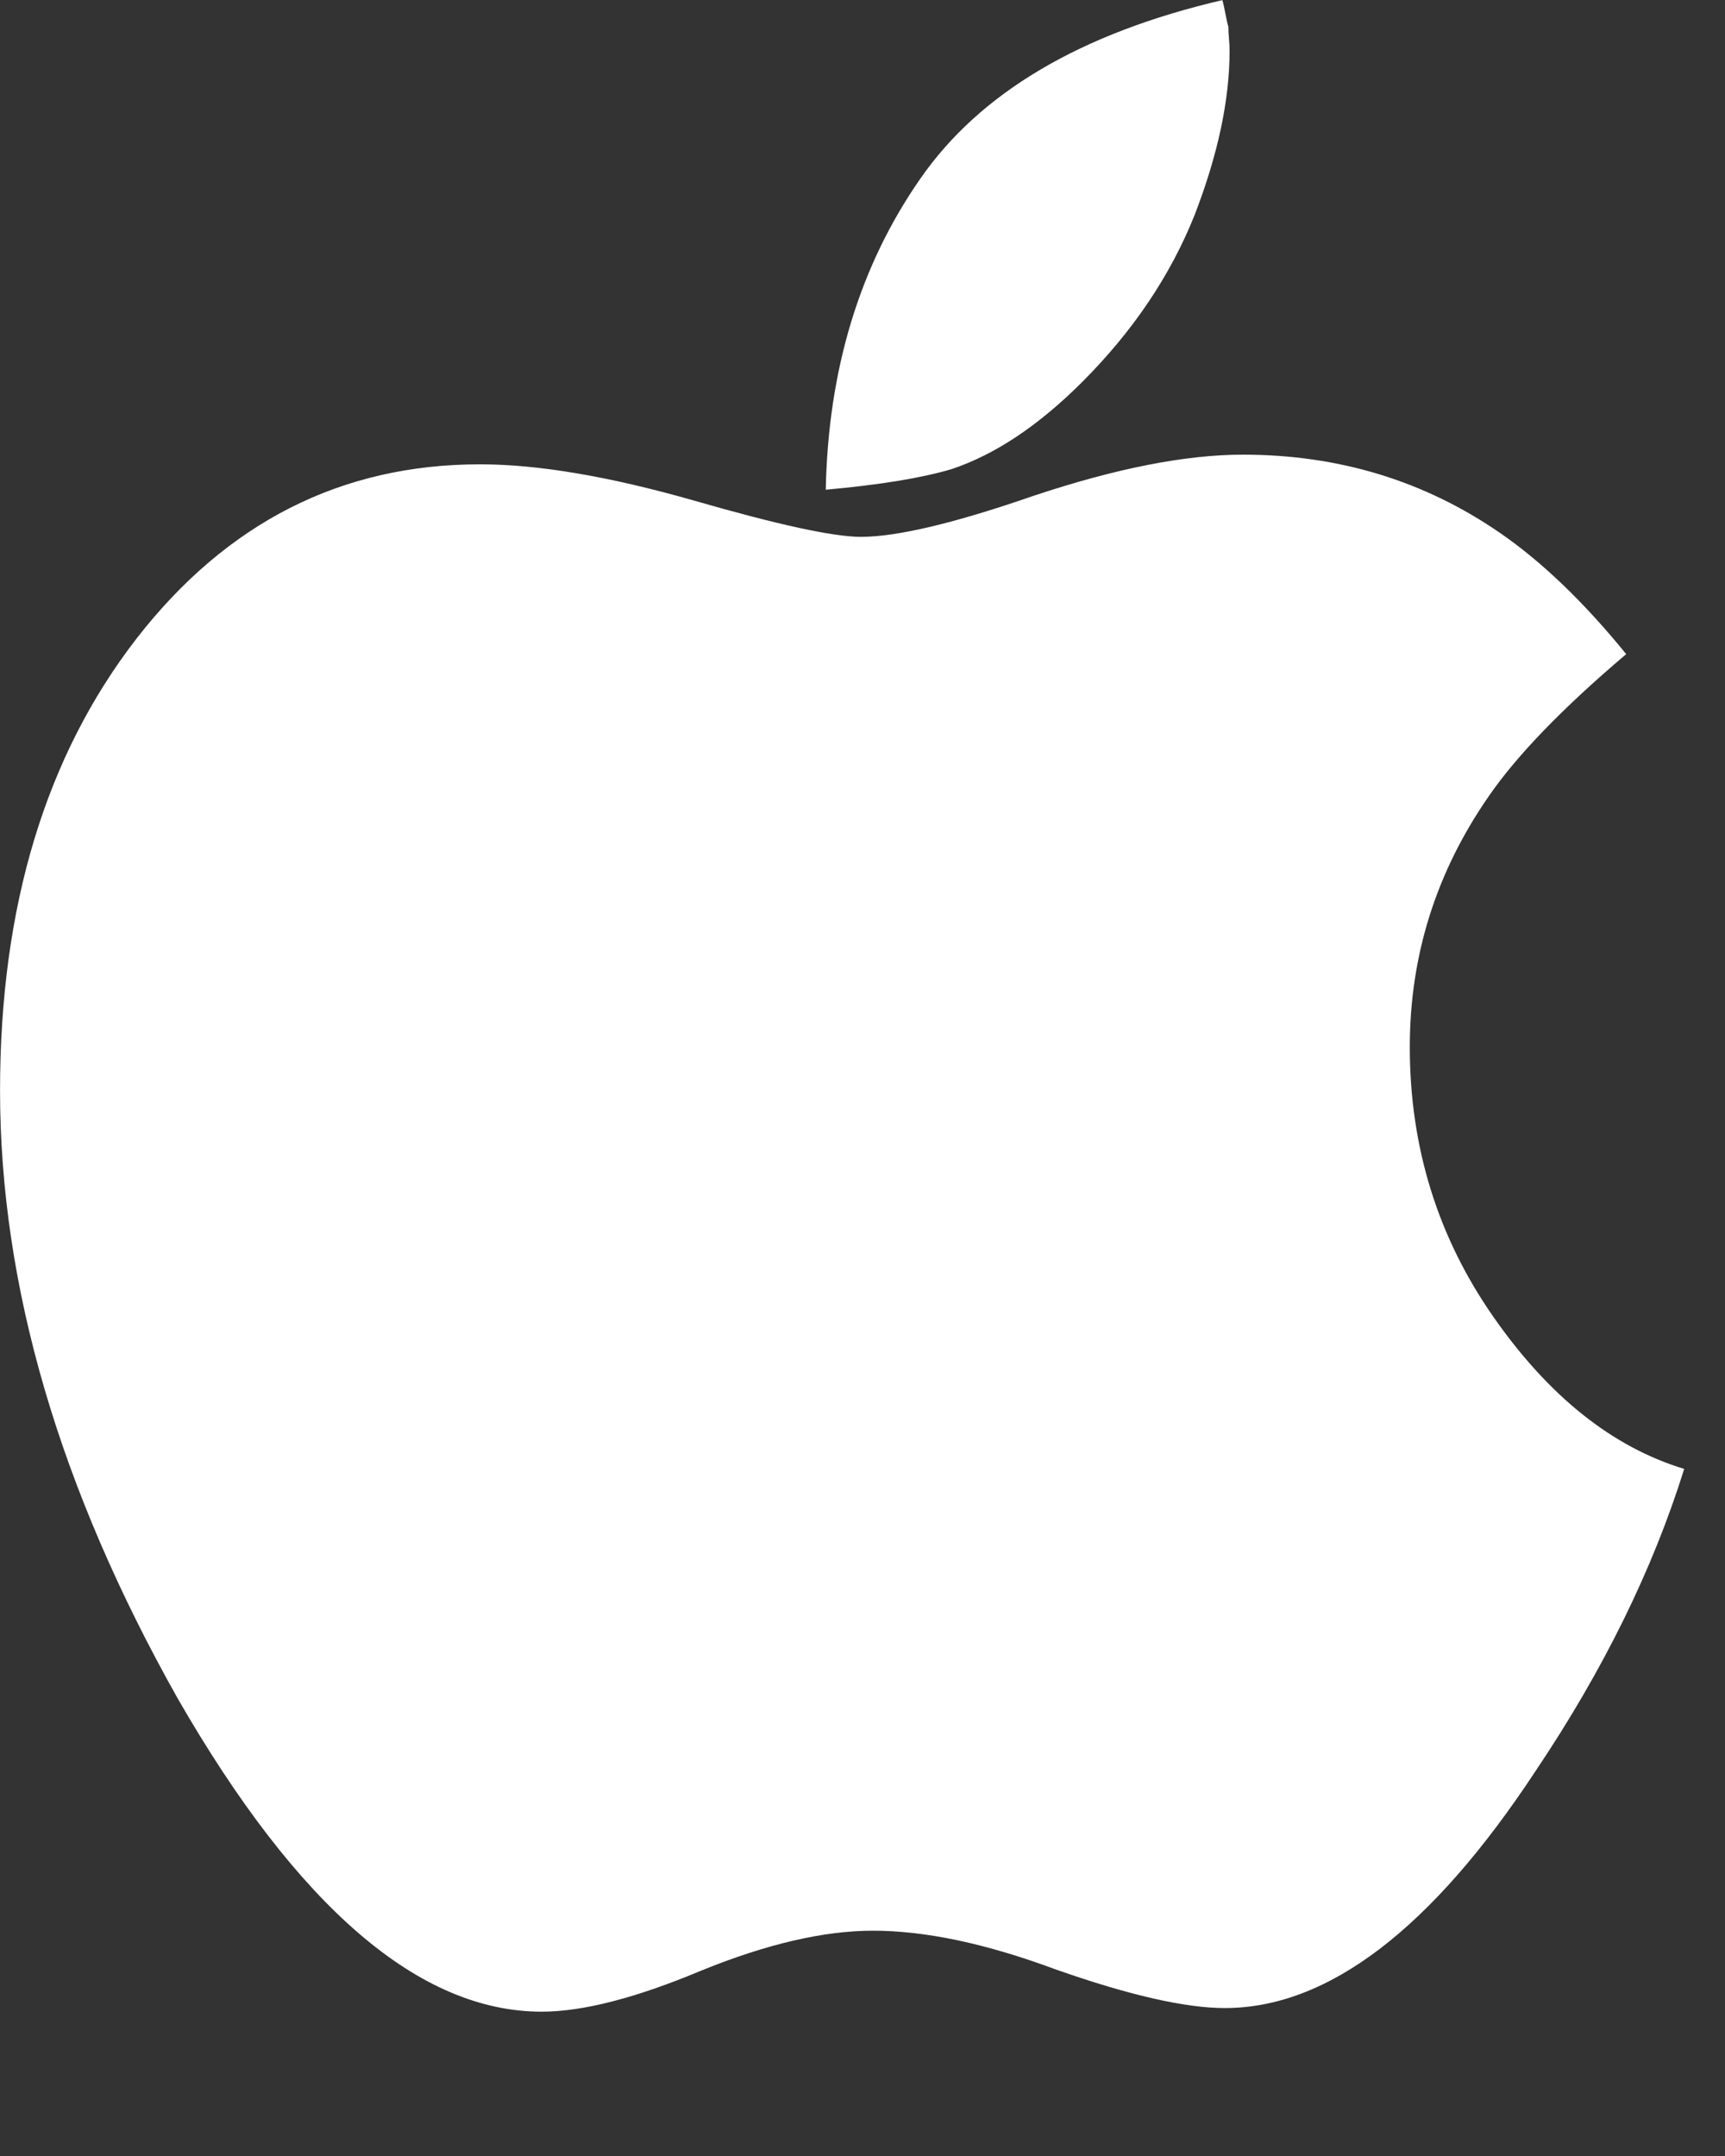 <svg xmlns="http://www.w3.org/2000/svg" viewBox="0 0 40 50" fill="white">
  <rect x="0" y="0" width="40" height="50" fill="#333333" stroke="none"/>
  <path d="M39.054 34.065q-1.093 3.504-3.448 7.009-3.617 5.495-7.205 5.495-1.374 0-3.925-.897-2.411-.897-4.233-.897-1.71 0-3.981.925-2.271.953-3.701.953-4.261 0-8.439-7.261Q.001 32.075.001 25.29q0-6.392 3.168-10.485 3.14-4.037 7.962-4.037 2.019 0 4.962.841 2.916.841 3.869.841 1.262 0 4.009-.953 2.86-.953 4.85-.953 3.336 0 5.972 1.822 1.458 1.009 2.916 2.804-2.215 1.878-3.196 3.308-1.822 2.635-1.822 5.803 0 3.476 1.934 6.252t4.43 3.533zM28.512 1.179q0 1.71-.813 3.813-.841 2.103-2.607 3.869-1.514 1.514-3.028 2.019-1.037.308-2.916.477.084-4.177 2.187-7.205 2.075-3 7.009-4.149.028.084.07.308t.07.308q0 .112.014.28t.014.28z"></path>
</svg>